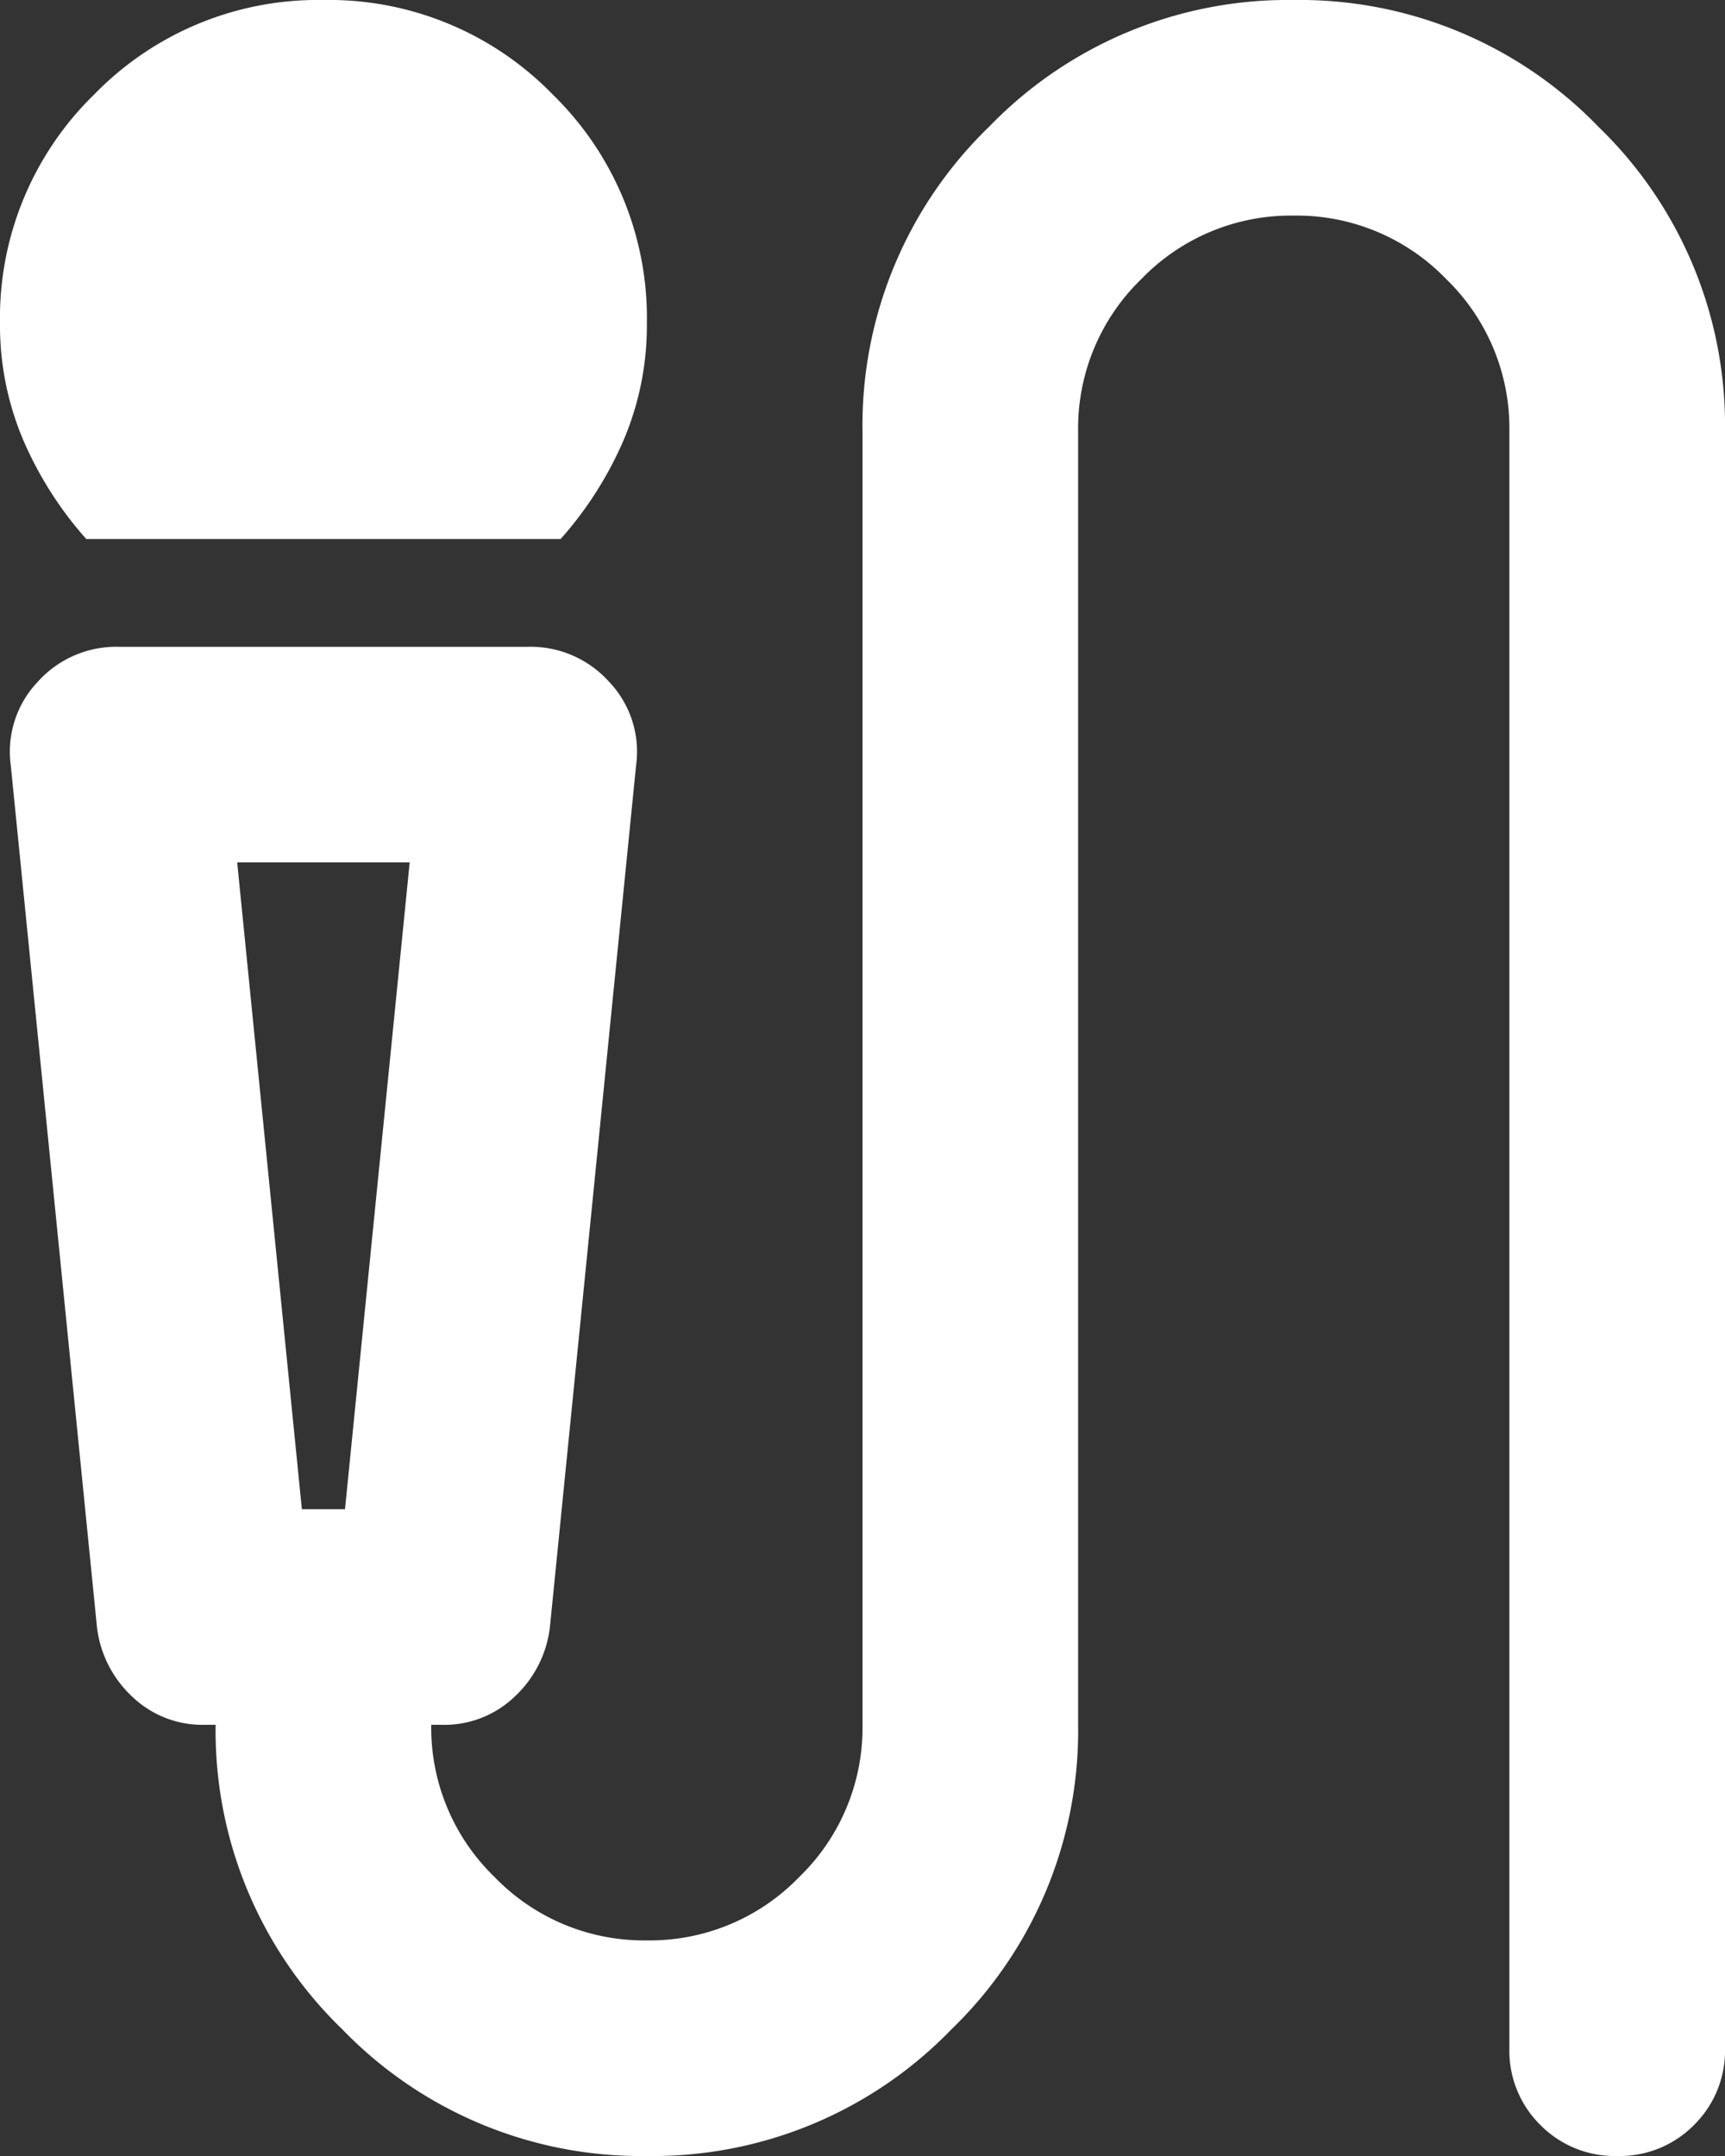 <svg xmlns="http://www.w3.org/2000/svg" width="80" height="100" viewBox="0 0 80 100">
  <rect x="0" y="0" width="80" height="100" fill="#333333" stroke="none"/>
  <path id="pure_ico4" d="M164-855a17.034,17.034,0,0,1-2.937-4.625A13.6,13.6,0,0,1,160-865a14.465,14.465,0,0,1,4.375-10.625A14.465,14.465,0,0,1,175-880a14.465,14.465,0,0,1,10.625,4.375A14.465,14.465,0,0,1,190-865a13.6,13.6,0,0,1-1.062,5.375A17.035,17.035,0,0,1,186-855Zm26,75a19.259,19.259,0,0,1-14.125-5.875A19.259,19.259,0,0,1,170-800h-.5a4.7,4.7,0,0,1-3.375-1.312A5.246,5.246,0,0,1,164.5-804.5l-4-40a4.7,4.7,0,0,1,1.25-3.875A4.891,4.891,0,0,1,165.5-850h19a4.891,4.891,0,0,1,3.75,1.625,4.7,4.7,0,0,1,1.25,3.875l-4,40a5.246,5.246,0,0,1-1.625,3.188A4.7,4.7,0,0,1,180.5-800H180a9.629,9.629,0,0,0,2.938,7.062A9.629,9.629,0,0,0,190-790a9.629,9.629,0,0,0,7.063-2.938A9.629,9.629,0,0,0,200-800v-60a19.259,19.259,0,0,1,5.875-14.125A19.258,19.258,0,0,1,220-880a19.258,19.258,0,0,1,14.125,5.875A19.258,19.258,0,0,1,240-860v75a4.838,4.838,0,0,1-1.437,3.562A4.838,4.838,0,0,1,235-780a4.838,4.838,0,0,1-3.562-1.438A4.838,4.838,0,0,1,230-785v-75a9.63,9.63,0,0,0-2.937-7.063A9.629,9.629,0,0,0,220-870a9.629,9.629,0,0,0-7.062,2.937A9.63,9.63,0,0,0,210-860v60a19.259,19.259,0,0,1-5.875,14.125A19.259,19.259,0,0,1,190-780Zm-16-30h2l3-30h-8Zm2-30h0Z" transform="translate(-160 880)" fill="#fff"/>
</svg>
